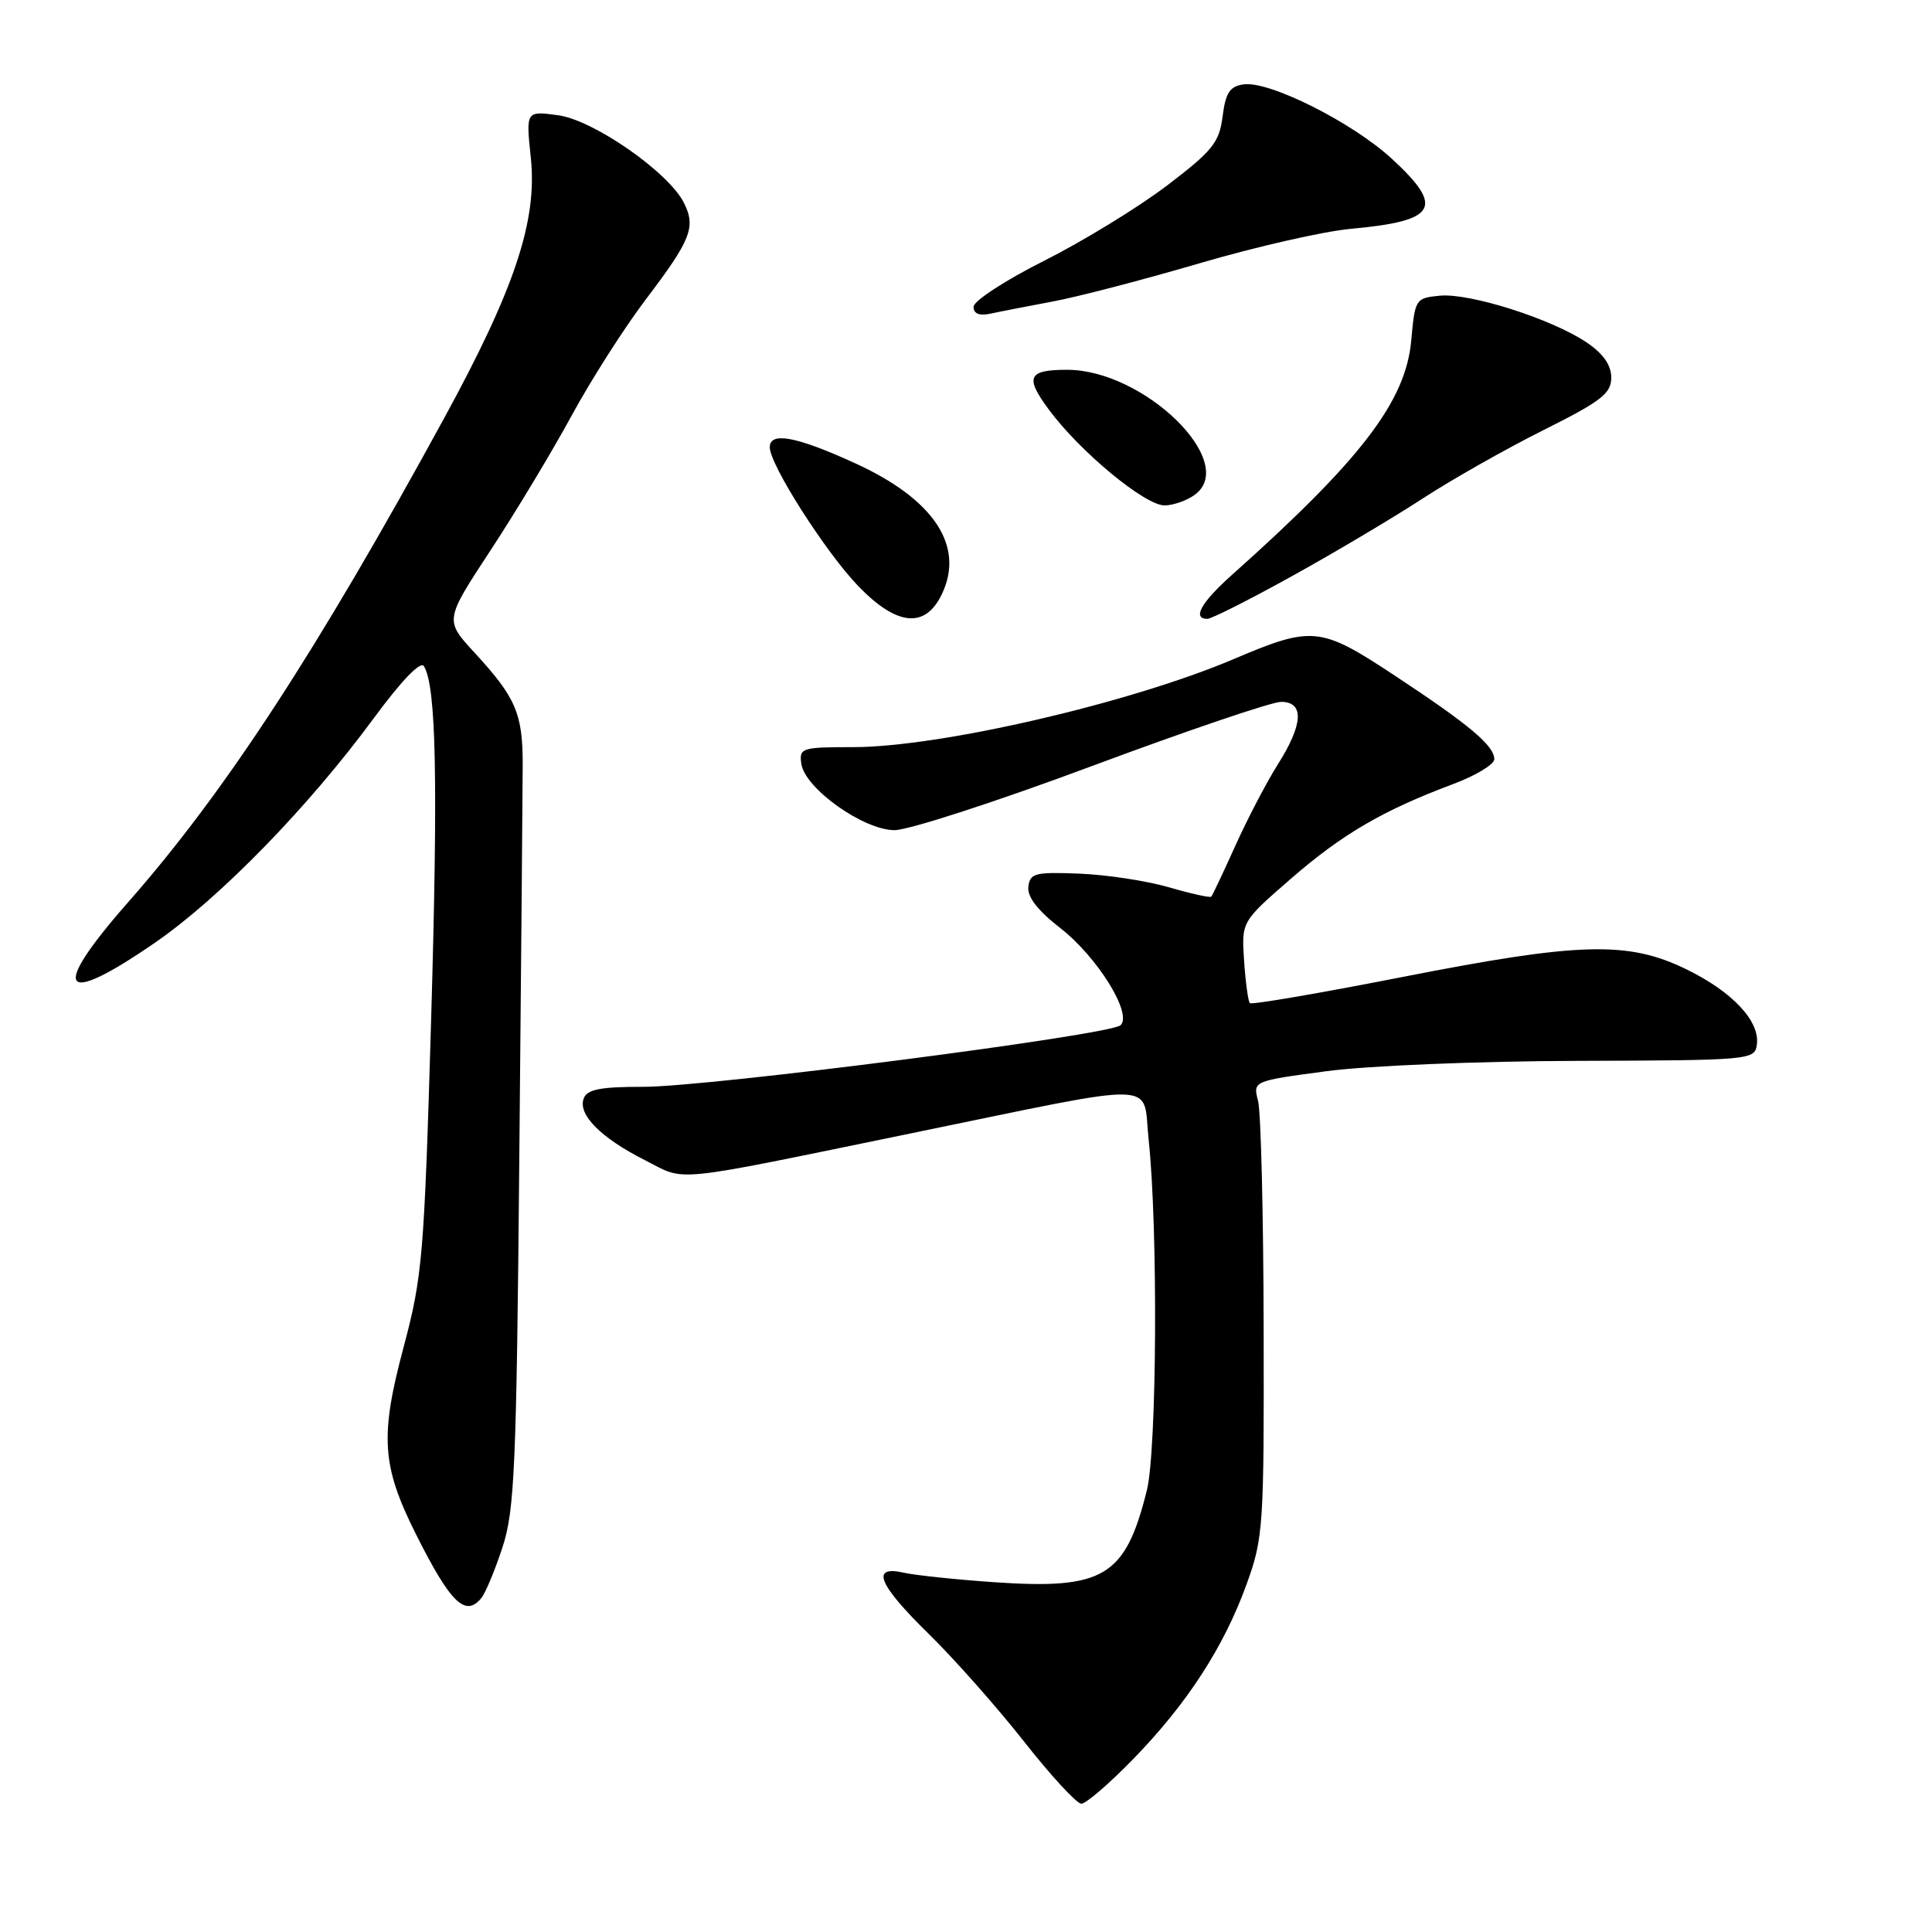 <?xml version="1.0" encoding="UTF-8" standalone="no"?>
<!DOCTYPE svg PUBLIC "-//W3C//DTD SVG 1.1//EN" "http://www.w3.org/Graphics/SVG/1.1/DTD/svg11.dtd" >
<svg xmlns="http://www.w3.org/2000/svg" xmlns:xlink="http://www.w3.org/1999/xlink" version="1.1" viewBox="0 0 256 256">
 <g >
 <path fill="currentColor"
d=" M 150.17 233.07 C 157.32 225.72 162.19 218.20 165.19 209.89 C 167.40 203.78 167.50 202.28 167.44 176.00 C 167.41 160.88 167.08 147.32 166.70 145.87 C 166.02 143.24 166.02 143.24 175.76 141.94 C 181.22 141.21 195.82 140.61 209.00 140.57 C 231.93 140.50 232.51 140.45 232.79 138.44 C 233.24 135.35 229.60 131.44 223.48 128.45 C 215.73 124.66 209.36 124.83 185.76 129.47 C 174.90 131.60 165.83 133.16 165.61 132.92 C 165.39 132.69 165.04 130.17 164.85 127.32 C 164.50 122.13 164.50 122.13 171.00 116.48 C 177.80 110.56 183.23 107.38 192.48 103.92 C 195.52 102.79 198.00 101.29 198.00 100.60 C 198.00 98.81 194.72 96.05 184.80 89.51 C 174.95 83.00 173.90 82.90 163.50 87.32 C 149.73 93.17 124.55 99.00 113.02 99.00 C 106.21 99.00 105.88 99.11 106.18 101.21 C 106.65 104.47 114.42 110.00 118.53 110.00 C 120.39 110.00 132.16 106.18 144.70 101.50 C 157.24 96.83 168.51 93.00 169.75 93.00 C 172.84 93.00 172.69 95.96 169.33 101.27 C 167.86 103.60 165.33 108.42 163.72 112.00 C 162.10 115.58 160.66 118.64 160.50 118.81 C 160.34 118.98 157.80 118.42 154.86 117.56 C 151.91 116.71 146.57 115.90 143.00 115.76 C 137.15 115.53 136.48 115.70 136.26 117.50 C 136.10 118.84 137.50 120.65 140.50 122.98 C 145.42 126.81 150.09 134.35 148.48 135.85 C 147.07 137.16 93.89 144.02 85.22 144.01 C 79.58 144.00 77.80 144.35 77.35 145.54 C 76.53 147.66 79.58 150.75 85.40 153.70 C 91.07 156.57 88.14 156.87 120.93 150.13 C 154.53 143.23 151.35 143.14 152.20 151.00 C 153.45 162.65 153.30 192.15 151.96 197.50 C 149.09 208.98 146.26 210.66 131.57 209.64 C 126.58 209.29 121.26 208.73 119.75 208.39 C 115.32 207.39 116.36 209.94 123.09 216.53 C 126.44 219.81 132.11 226.21 135.68 230.75 C 139.25 235.29 142.67 239.00 143.28 239.00 C 143.90 239.00 147.00 236.33 150.17 233.07 Z  M 63.78 211.75 C 64.34 211.06 65.60 208.03 66.59 205.00 C 68.19 200.12 68.44 194.31 68.81 153.50 C 69.05 128.20 69.25 104.77 69.26 101.44 C 69.28 94.56 68.38 92.45 62.85 86.45 C 58.92 82.18 58.92 82.18 65.00 72.92 C 68.35 67.82 73.18 59.79 75.74 55.08 C 78.30 50.36 82.74 43.40 85.62 39.61 C 91.56 31.78 92.23 30.08 90.63 26.89 C 88.62 22.84 78.64 15.89 73.94 15.27 C 69.68 14.69 69.68 14.69 70.34 20.94 C 71.21 29.27 68.20 38.29 58.83 55.45 C 41.99 86.29 29.81 104.96 17.03 119.49 C 6.53 131.42 7.97 133.59 20.61 124.86 C 29.17 118.94 40.84 106.96 49.48 95.23 C 53.19 90.19 55.72 87.55 56.17 88.27 C 57.80 90.91 58.05 103.28 57.13 135.00 C 56.21 166.43 55.98 169.12 53.48 178.50 C 50.32 190.33 50.58 194.21 55.09 203.24 C 59.68 212.40 61.66 214.34 63.78 211.75 Z  M 124.81 78.71 C 127.86 72.33 123.73 66.13 113.26 61.36 C 105.48 57.81 102.00 57.17 102.00 59.27 C 102.00 61.59 109.43 73.22 113.77 77.71 C 118.87 82.97 122.62 83.32 124.81 78.71 Z  M 171.23 76.32 C 176.87 73.20 184.63 68.59 188.49 66.07 C 192.34 63.56 199.54 59.48 204.50 57.00 C 212.18 53.16 213.50 52.14 213.50 50.04 C 213.50 48.37 212.44 46.86 210.20 45.35 C 205.60 42.26 194.75 38.80 190.79 39.18 C 187.57 39.49 187.49 39.62 187.00 45.09 C 186.28 53.18 180.37 60.90 163.18 76.23 C 159.14 79.85 157.94 82.00 159.99 82.00 C 160.53 82.00 165.59 79.45 171.23 76.32 Z  M 158.37 65.52 C 164.09 61.19 151.57 49.00 141.40 49.00 C 136.23 49.00 135.78 49.94 138.93 54.21 C 143.03 59.80 151.74 67.01 154.33 66.97 C 155.52 66.95 157.34 66.30 158.37 65.52 Z  M 139.50 39.95 C 142.80 39.34 151.57 37.05 159.00 34.87 C 166.43 32.69 175.43 30.64 179.00 30.32 C 190.41 29.28 191.45 27.51 184.43 21.04 C 179.21 16.23 168.19 10.69 164.79 11.18 C 162.95 11.44 162.40 12.28 162.00 15.43 C 161.56 18.89 160.68 19.98 154.63 24.59 C 150.85 27.46 143.54 31.94 138.38 34.54 C 133.22 37.13 129.00 39.88 129.00 40.65 C 129.00 41.57 129.76 41.88 131.25 41.56 C 132.49 41.29 136.20 40.57 139.50 39.95 Z "/>
</g>
</svg>